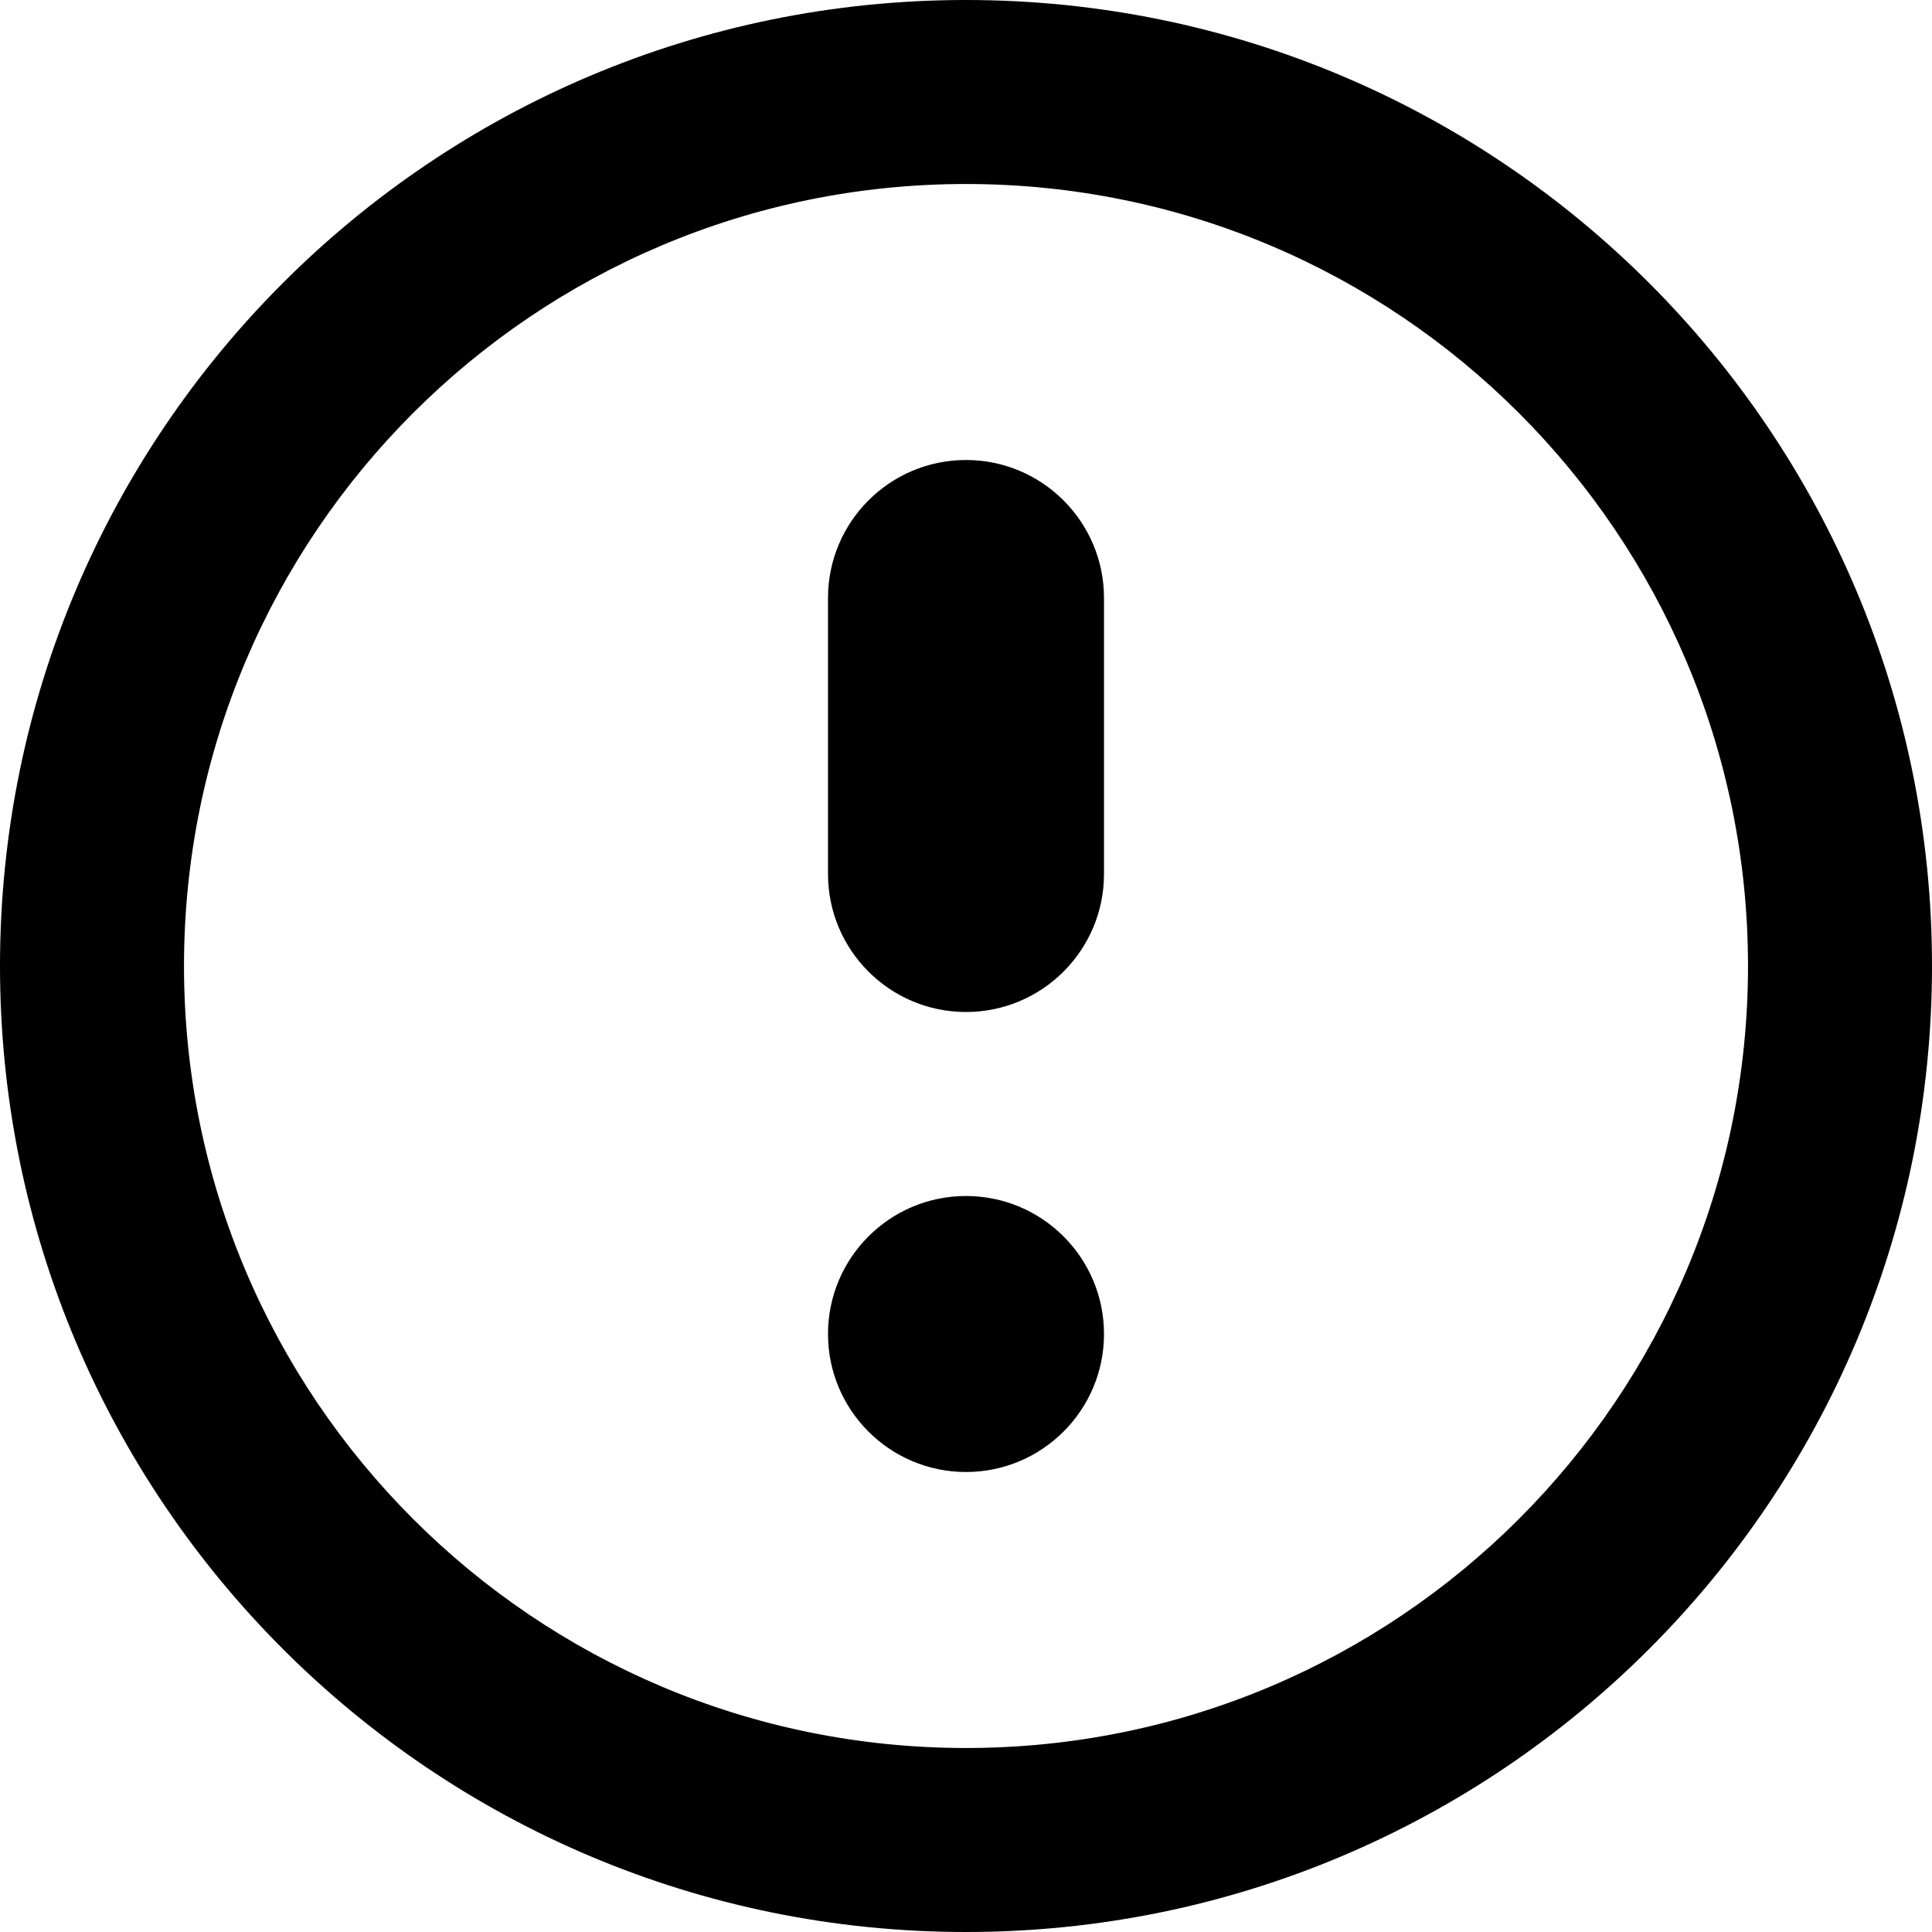 <svg width="21" height="21" viewBox="0 0 21 21" fill="none" xmlns="http://www.w3.org/2000/svg">
<path fill-rule="evenodd" clip-rule="evenodd" d="M10.5 19C15.194 19 19 15.194 19 10.5C19 5.806 15.194 2 10.5 2C5.806 2 2 5.806 2 10.5C2 15.194 5.806 19 10.5 19ZM10.5 21C16.299 21 21 16.299 21 10.5C21 4.701 16.299 0 10.5 0C4.701 0 0 4.701 0 10.5C0 16.299 4.701 21 10.5 21ZM9 6.5C9 5.672 9.672 5 10.5 5C11.328 5 12 5.672 12 6.5V9.5C12 10.328 11.328 11 10.5 11C9.672 11 9 10.328 9 9.5V6.5ZM10.5 13C9.672 13 9 13.672 9 14.5C9 15.328 9.672 16 10.5 16C11.328 16 12 15.328 12 14.5C12 13.672 11.328 13 10.5 13Z" fill="black"/>
</svg>
